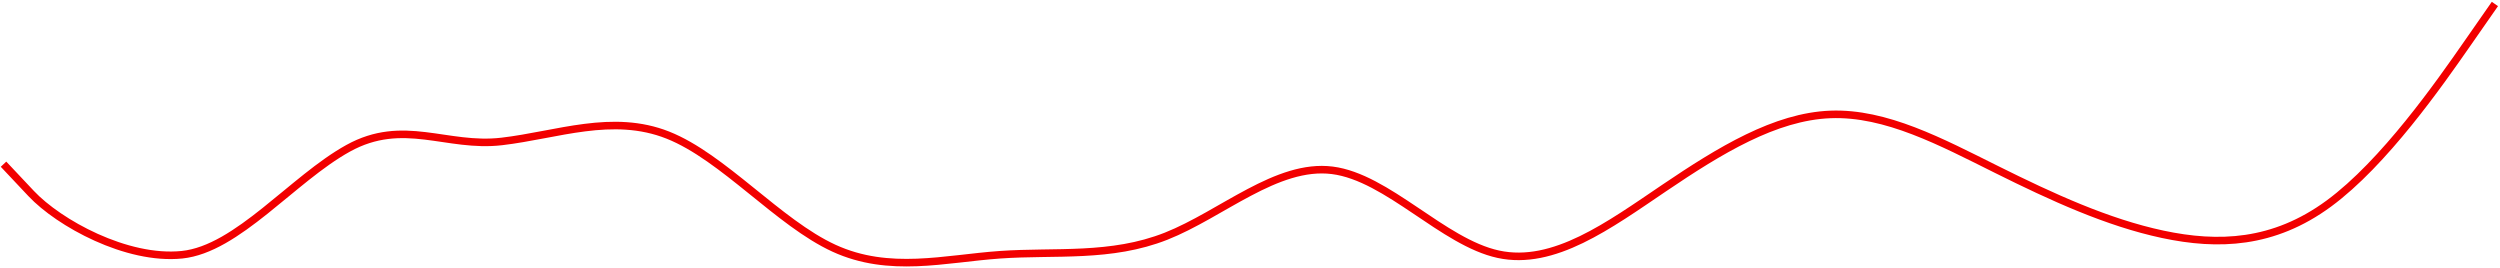 <svg width="662" height="71" viewBox="0 0 662 71" fill="none" xmlns="http://www.w3.org/2000/svg">
<path d="M0.933 43.478L8.263 51.262C15.593 59.045 33.524 68.955 48.184 67.455C62.845 65.955 77.505 47.389 92.165 39.279C106.826 31.168 118.216 39.17 132.876 37.455C147.537 35.739 162.197 29.964 176.858 35.781C191.518 41.597 206.178 59.007 220.839 65.728C235.499 72.45 250.159 68.485 264.82 67.455C279.48 66.425 294.141 68.331 308.801 62.537C323.461 56.743 338.122 43.249 352.782 45.1C367.443 46.951 382.103 64.147 396.763 67.322C411.424 70.497 426.084 59.651 440.744 49.742C455.405 39.833 470.065 30.86 484.726 30.301C499.386 29.741 514.046 37.594 528.707 44.889C543.367 52.184 558.027 58.922 572.688 62.044C587.348 65.167 602.009 64.673 616.669 53.906C631.329 43.138 645.99 22.096 653.32 11.575L660.65 1.054" stroke="#F20000" stroke-width="2"/>
</svg>
